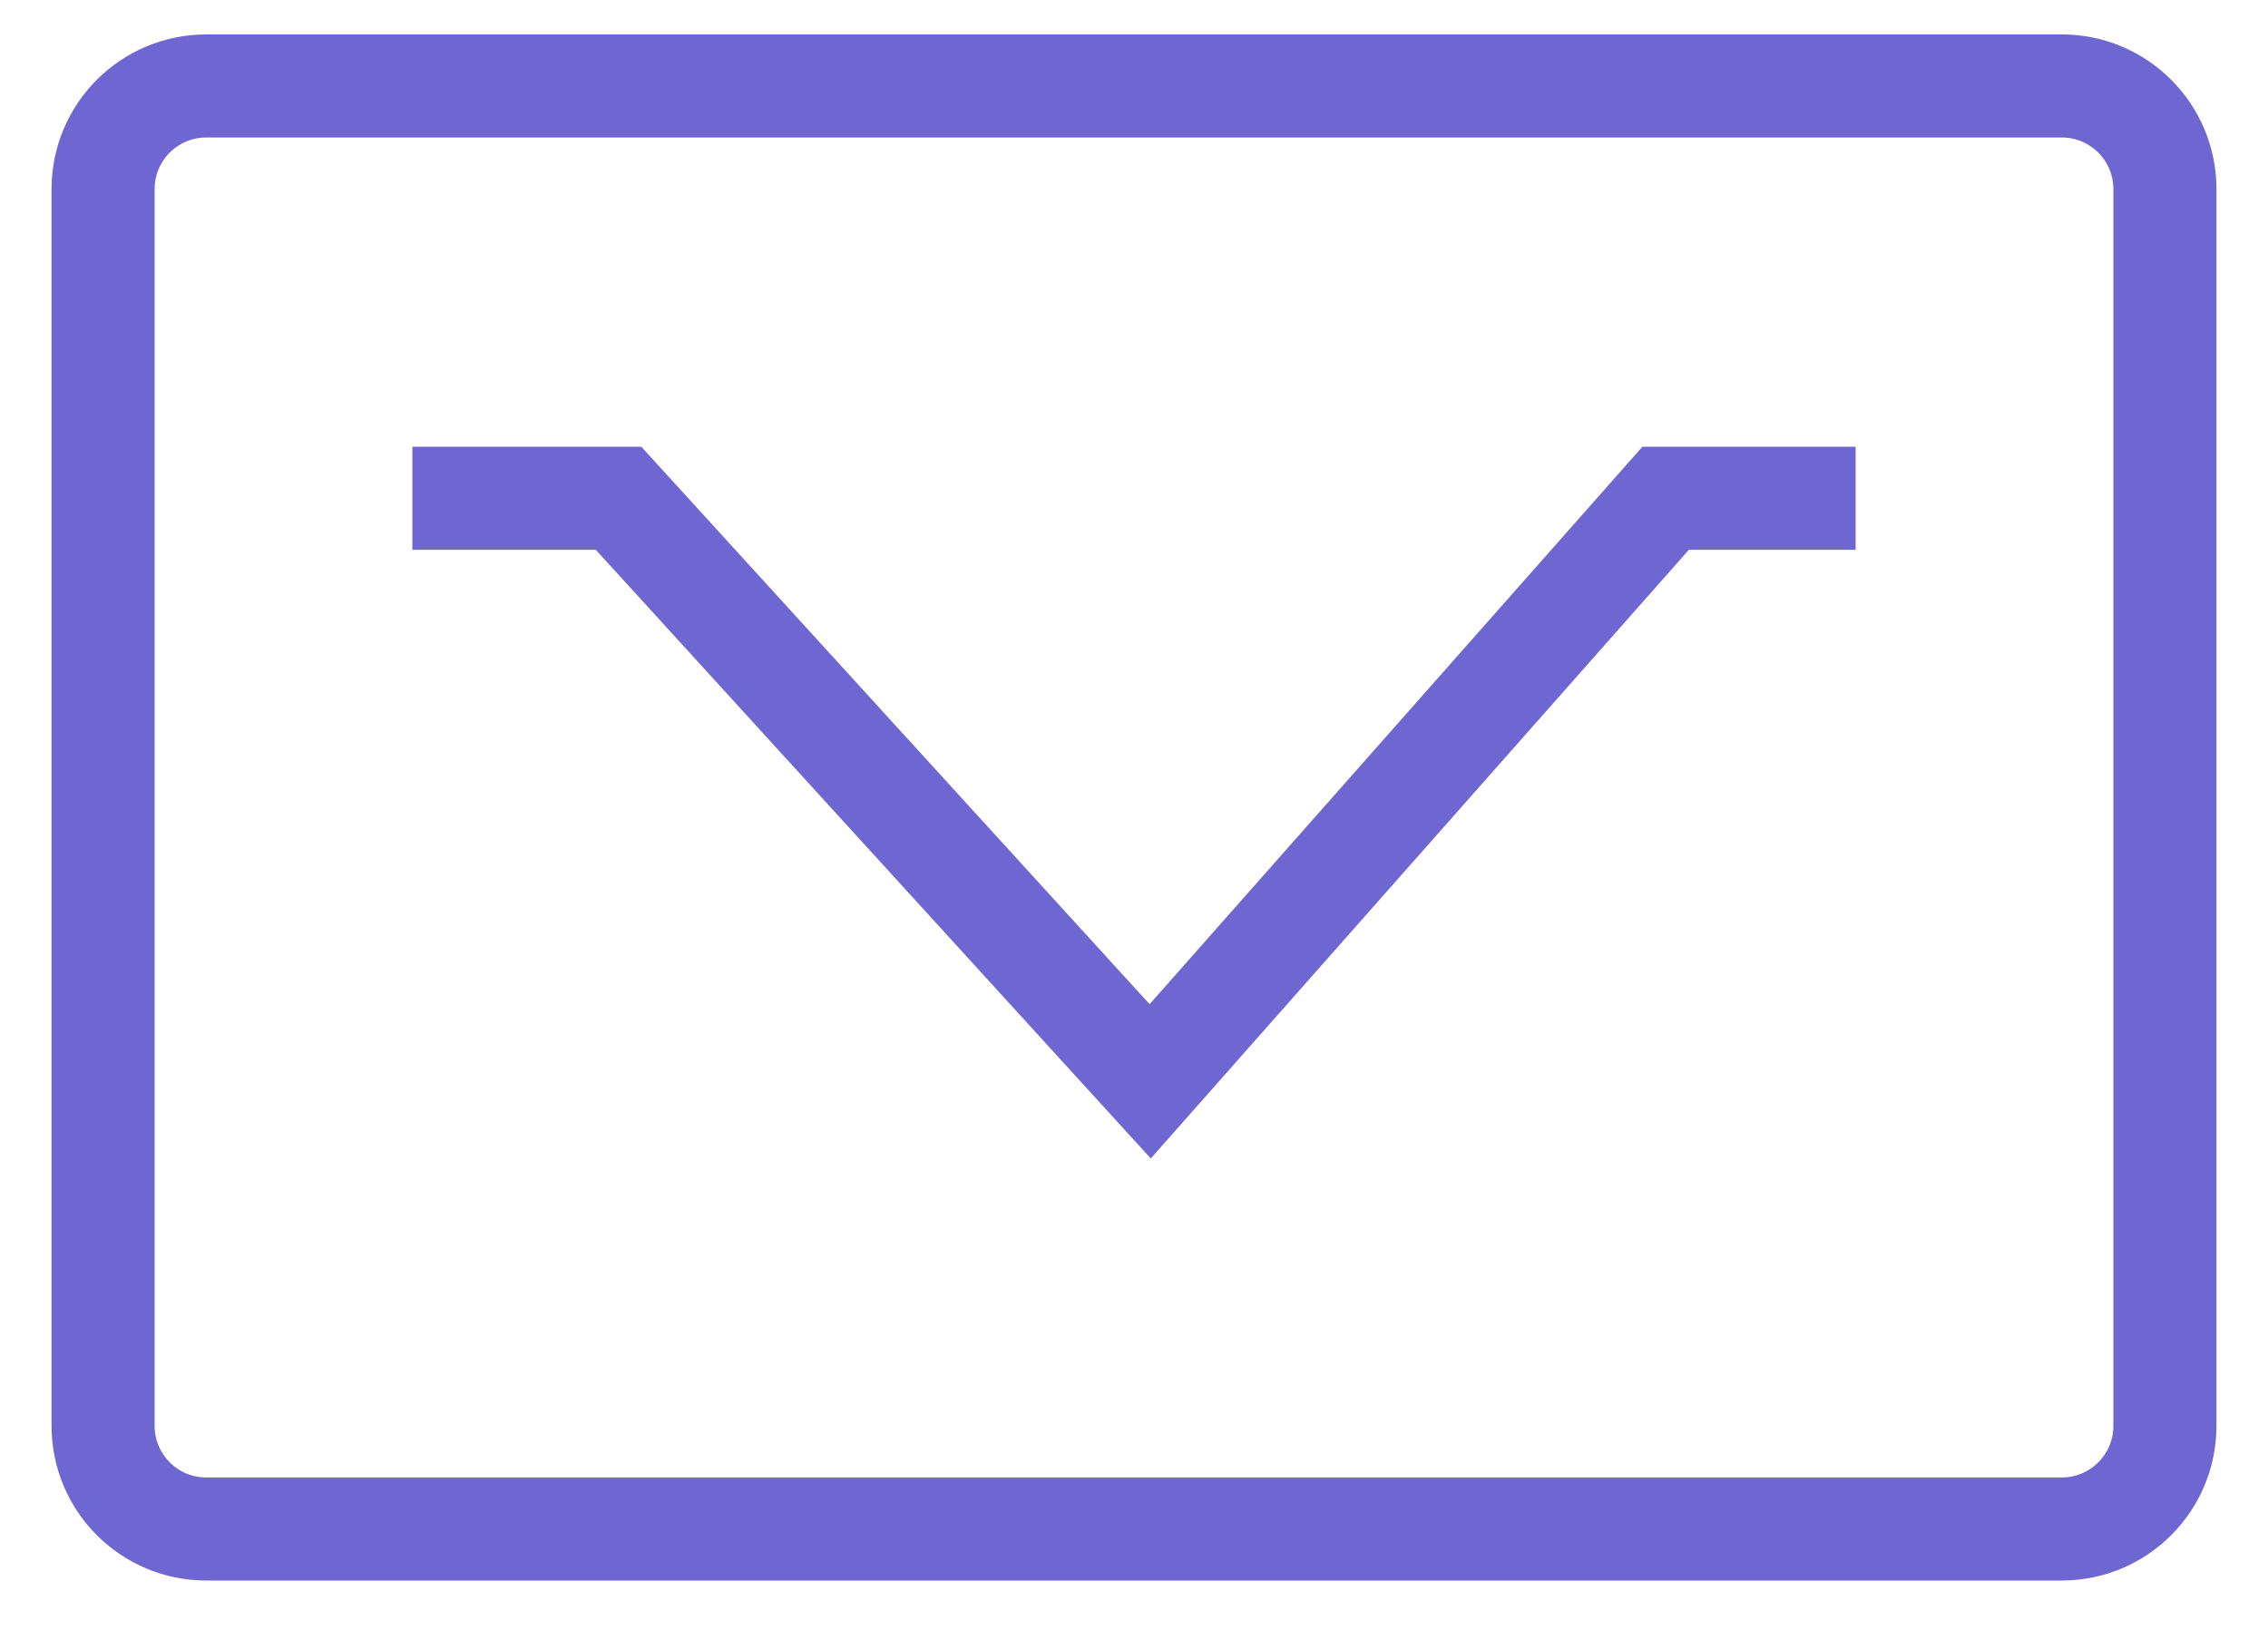 <svg width="22" height="16" viewBox="0 0 22 16" fill="none" xmlns="http://www.w3.org/2000/svg">
<g clip-path="url(#clip0_31_6233)">
<path d="M20 0.834H2C1.448 0.834 1 1.282 1 1.834V13.834C1 14.386 1.448 14.834 2 14.834H20C20.552 14.834 21 14.386 21 13.834V1.834C21 1.282 20.552 0.834 20 0.834Z" stroke="#6E67D2"/>
<path d="M4 4.834H6L11.157 10.491L16.157 4.834H18" stroke="#6E67D2"/>
</g>
<defs>
<clipPath id="clip0_31_6233">
<rect width="22" height="16" fill="white"/>
</clipPath>
</defs>
</svg>
